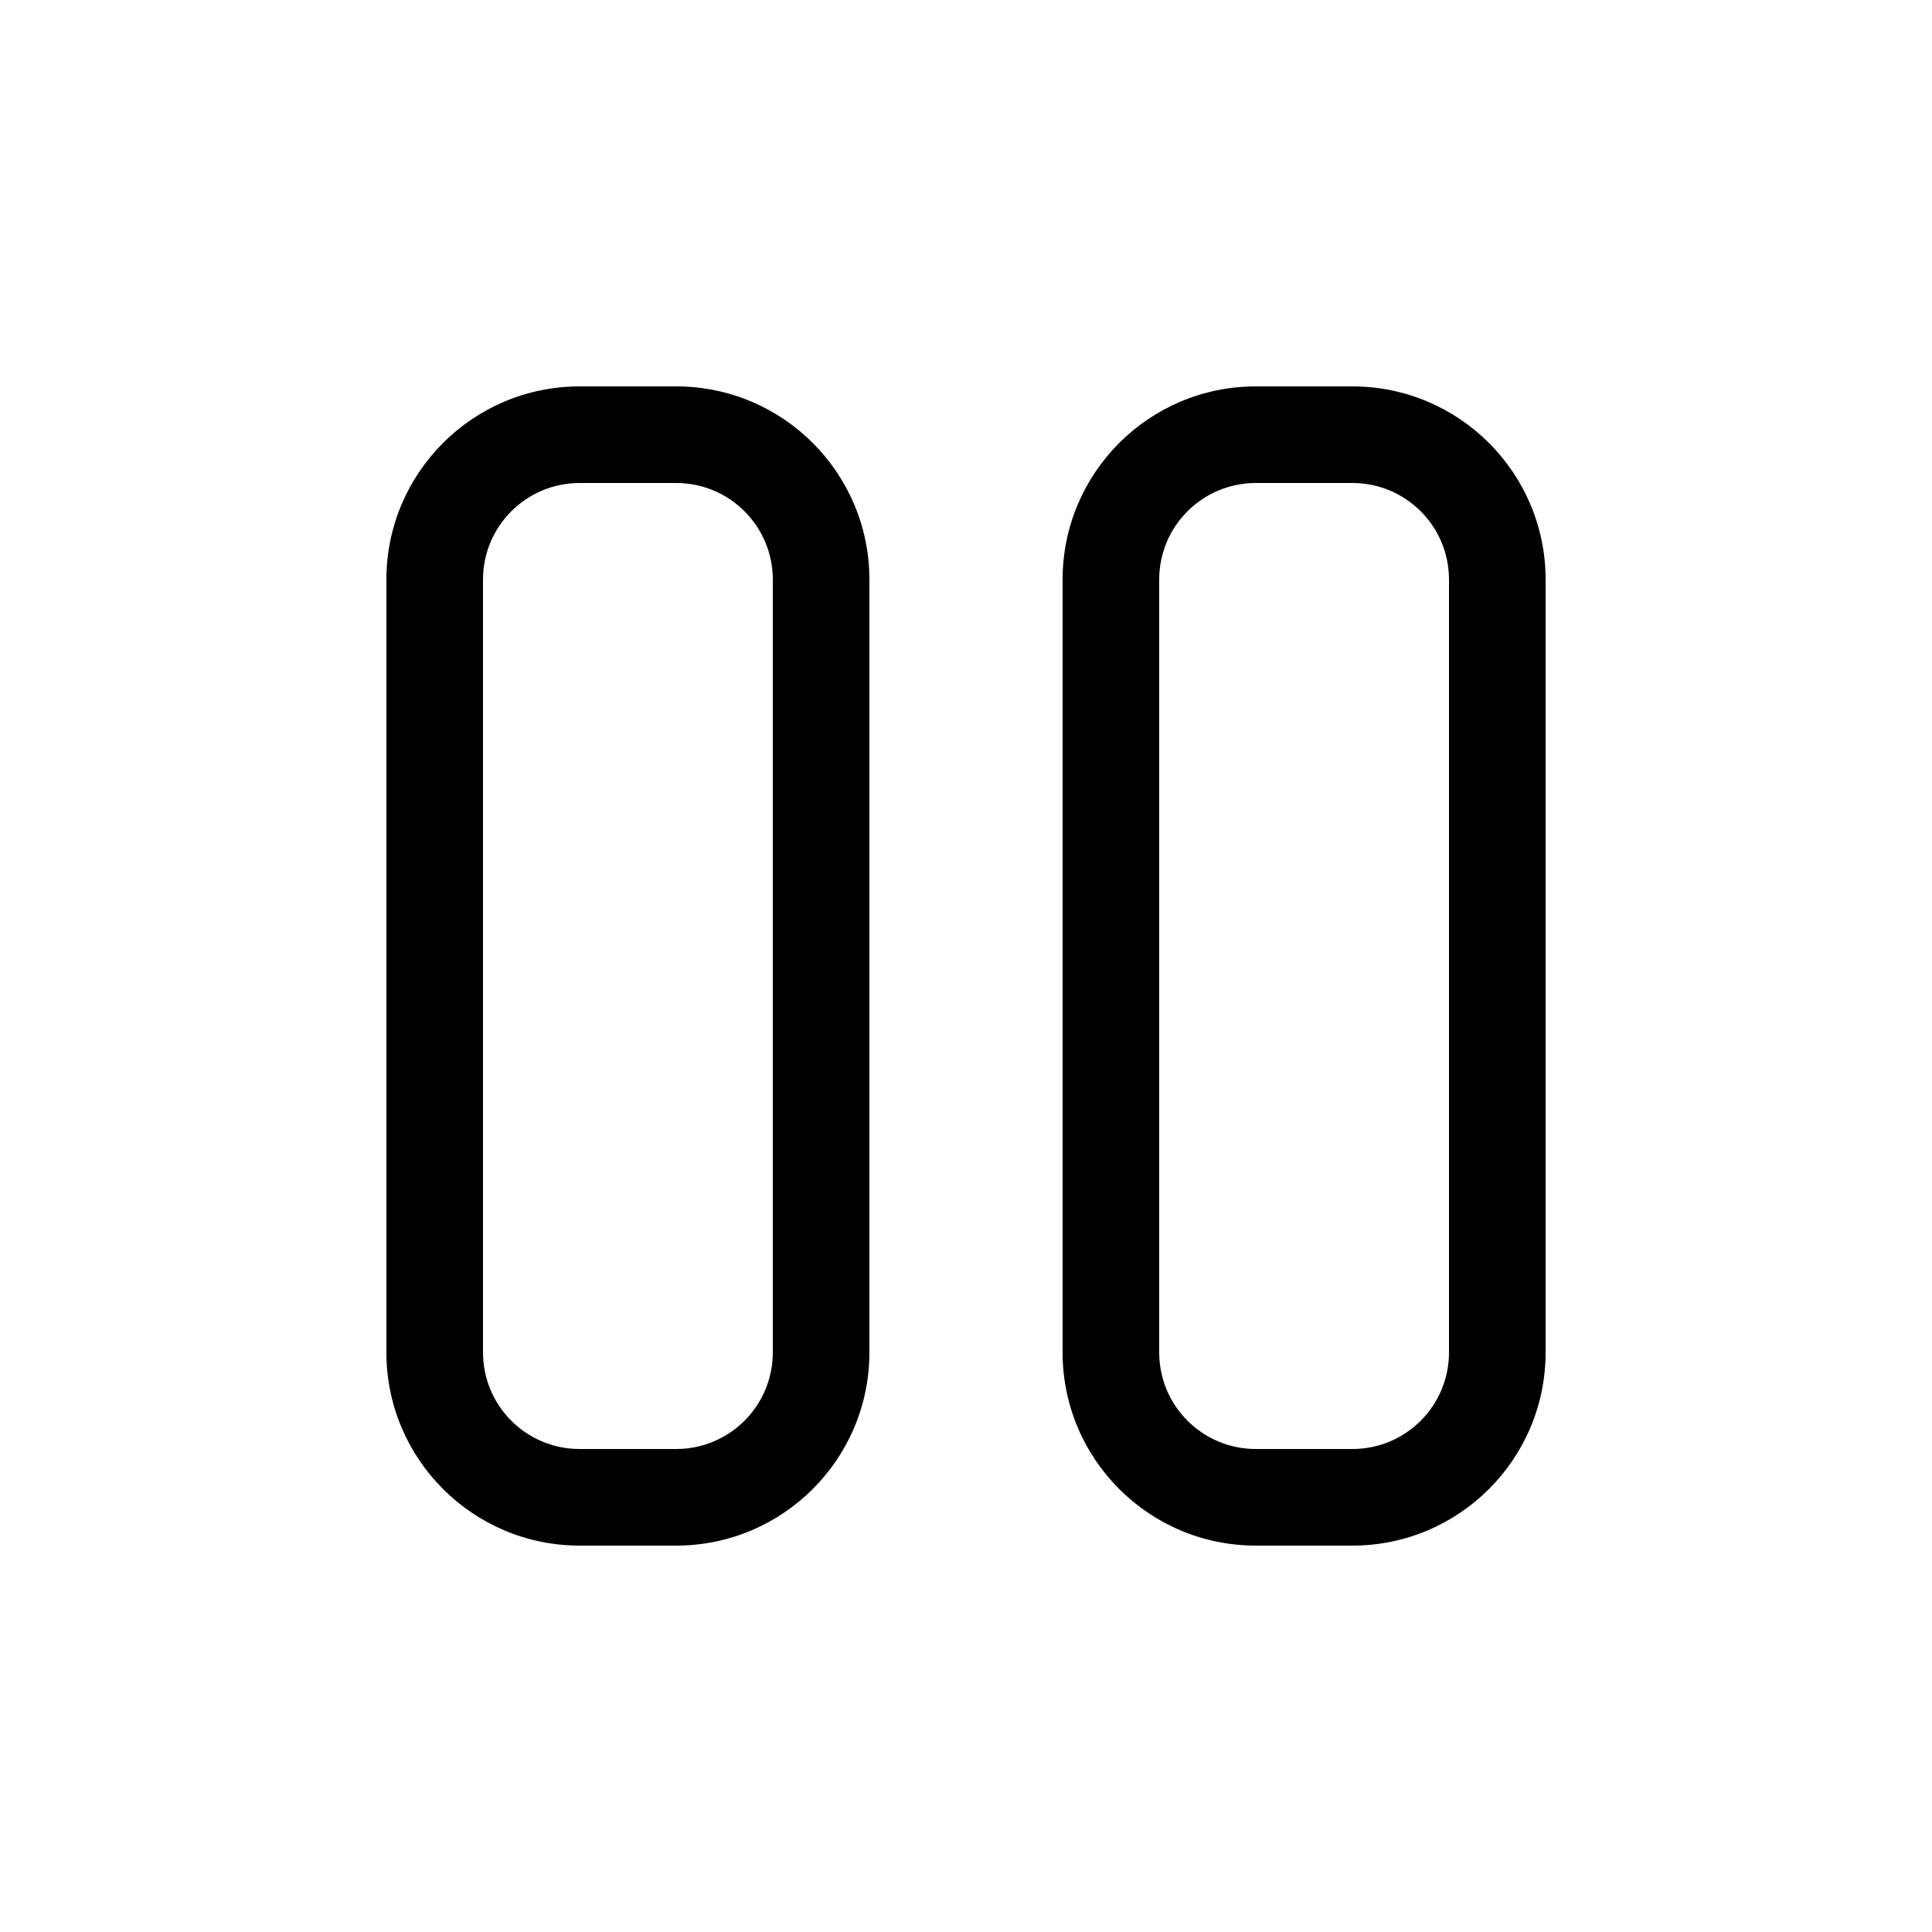 <svg width="24" height="24" viewBox="0 0 24 24" fill="none" xmlns="http://www.w3.org/2000/svg">
<path d="M7.2 4.8H8.4C9.725 4.8 10.8 5.875 10.8 7.2V16.8C10.8 18.125 9.725 19.2 8.4 19.2H7.2C5.875 19.2 4.8 18.125 4.8 16.8V7.2C4.8 5.875 5.875 4.8 7.2 4.8ZM6 7.2V16.8C6 17.463 6.537 18 7.2 18H8.4C9.063 18 9.6 17.463 9.6 16.8V7.2C9.6 6.537 9.063 6 8.4 6H7.2C6.537 6 6 6.537 6 7.2ZM15.6 4.8C14.274 4.8 13.2 5.875 13.2 7.2V16.8C13.2 18.125 14.274 19.2 15.6 19.2H16.8C18.125 19.2 19.2 18.125 19.2 16.8V7.2C19.2 5.875 18.125 4.8 16.8 4.8H15.6ZM14.4 7.2C14.4 6.537 14.937 6 15.6 6H16.8C17.463 6 18 6.537 18 7.2V16.8C18 17.463 17.463 18 16.8 18H15.6C14.937 18 14.4 17.463 14.4 16.8V7.2Z" fill="currentColor"/>
</svg>
